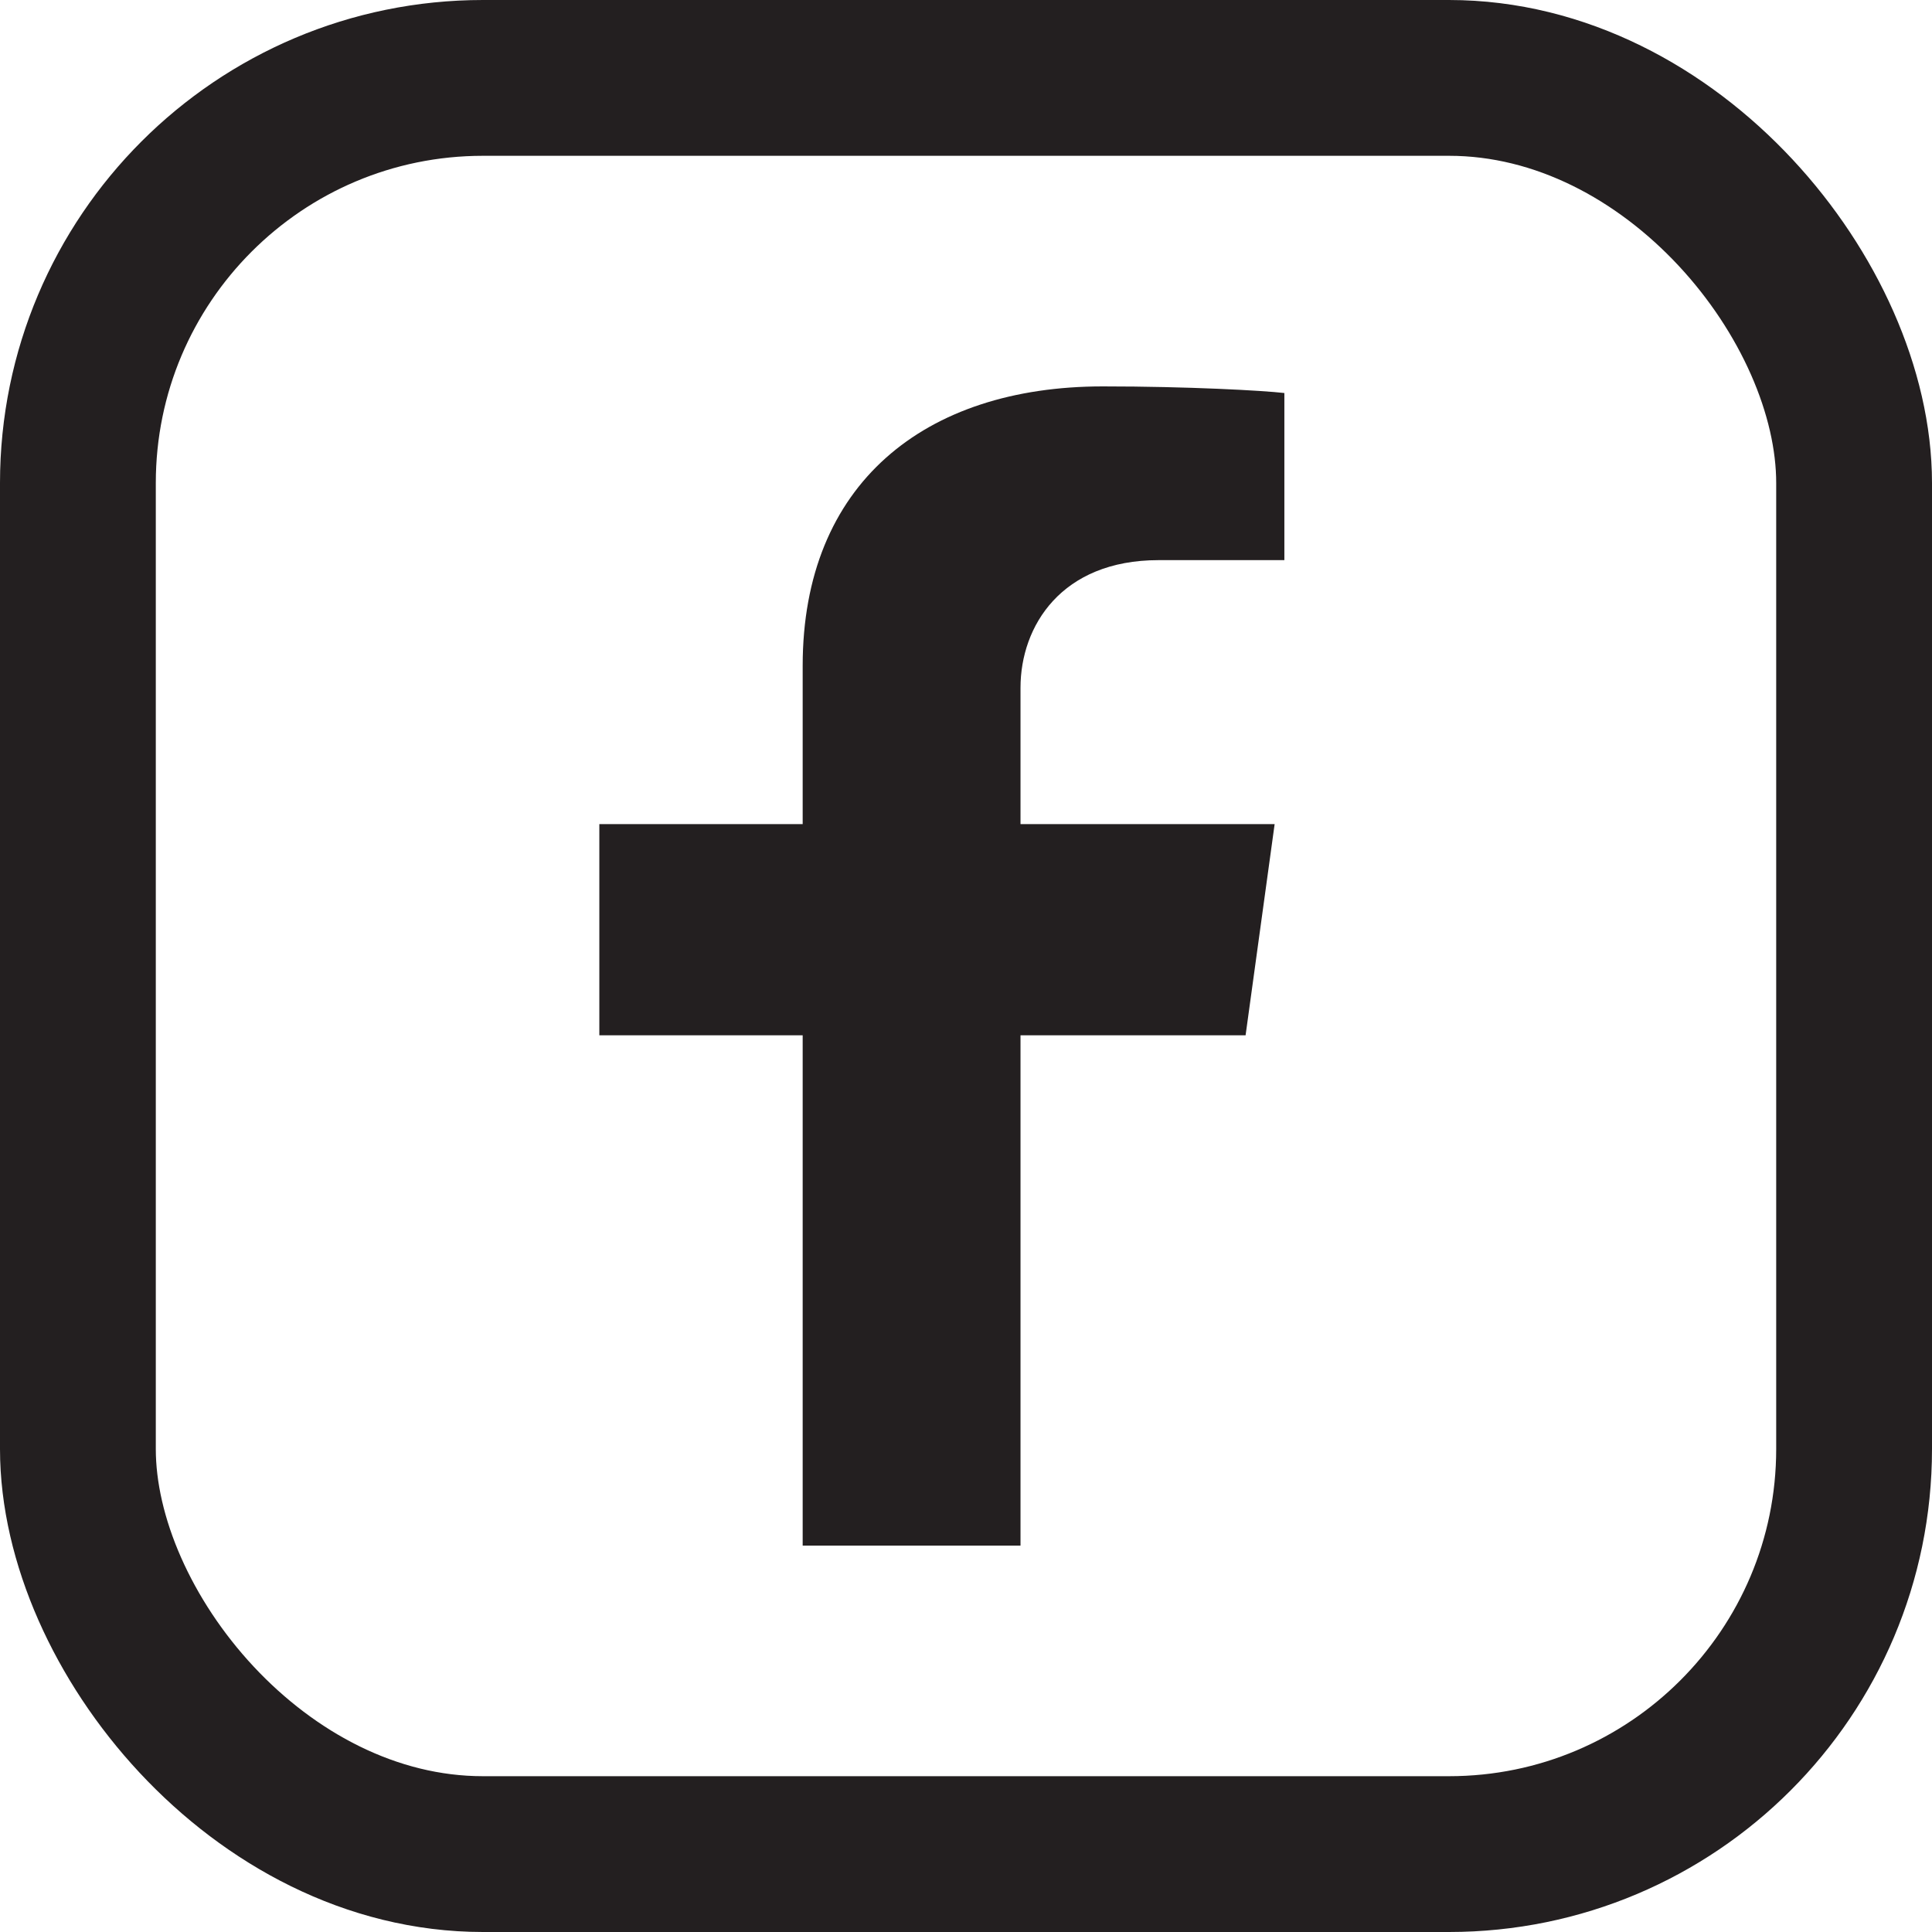<svg width="28" height="28" viewBox="0 0 28 28" fill="none" xmlns="http://www.w3.org/2000/svg">
<g clip-path="url(#clip0_701_680)">
<rect x="1.129" y="1.129" width="25.742" height="25.742" rx="5.871" stroke="#231F20" stroke-width="2.258"/>
<path d="M14.79 15.004V22.4H11.633V15.004H8.686V11.944H11.633V9.649C11.633 7.015 13.396 5.6 15.983 5.6C17.224 5.6 18.302 5.66 18.614 5.696V8.118H16.79C15.382 8.118 14.79 9.075 14.79 9.967V11.944H18.473L18.052 15.004H14.79Z" fill="#231F20"/>
</g>
<defs>
<clipPath id="clip0_701_680">
<rect width="28" height="28" fill="white"/>
</clipPath>
</defs>
</svg>
